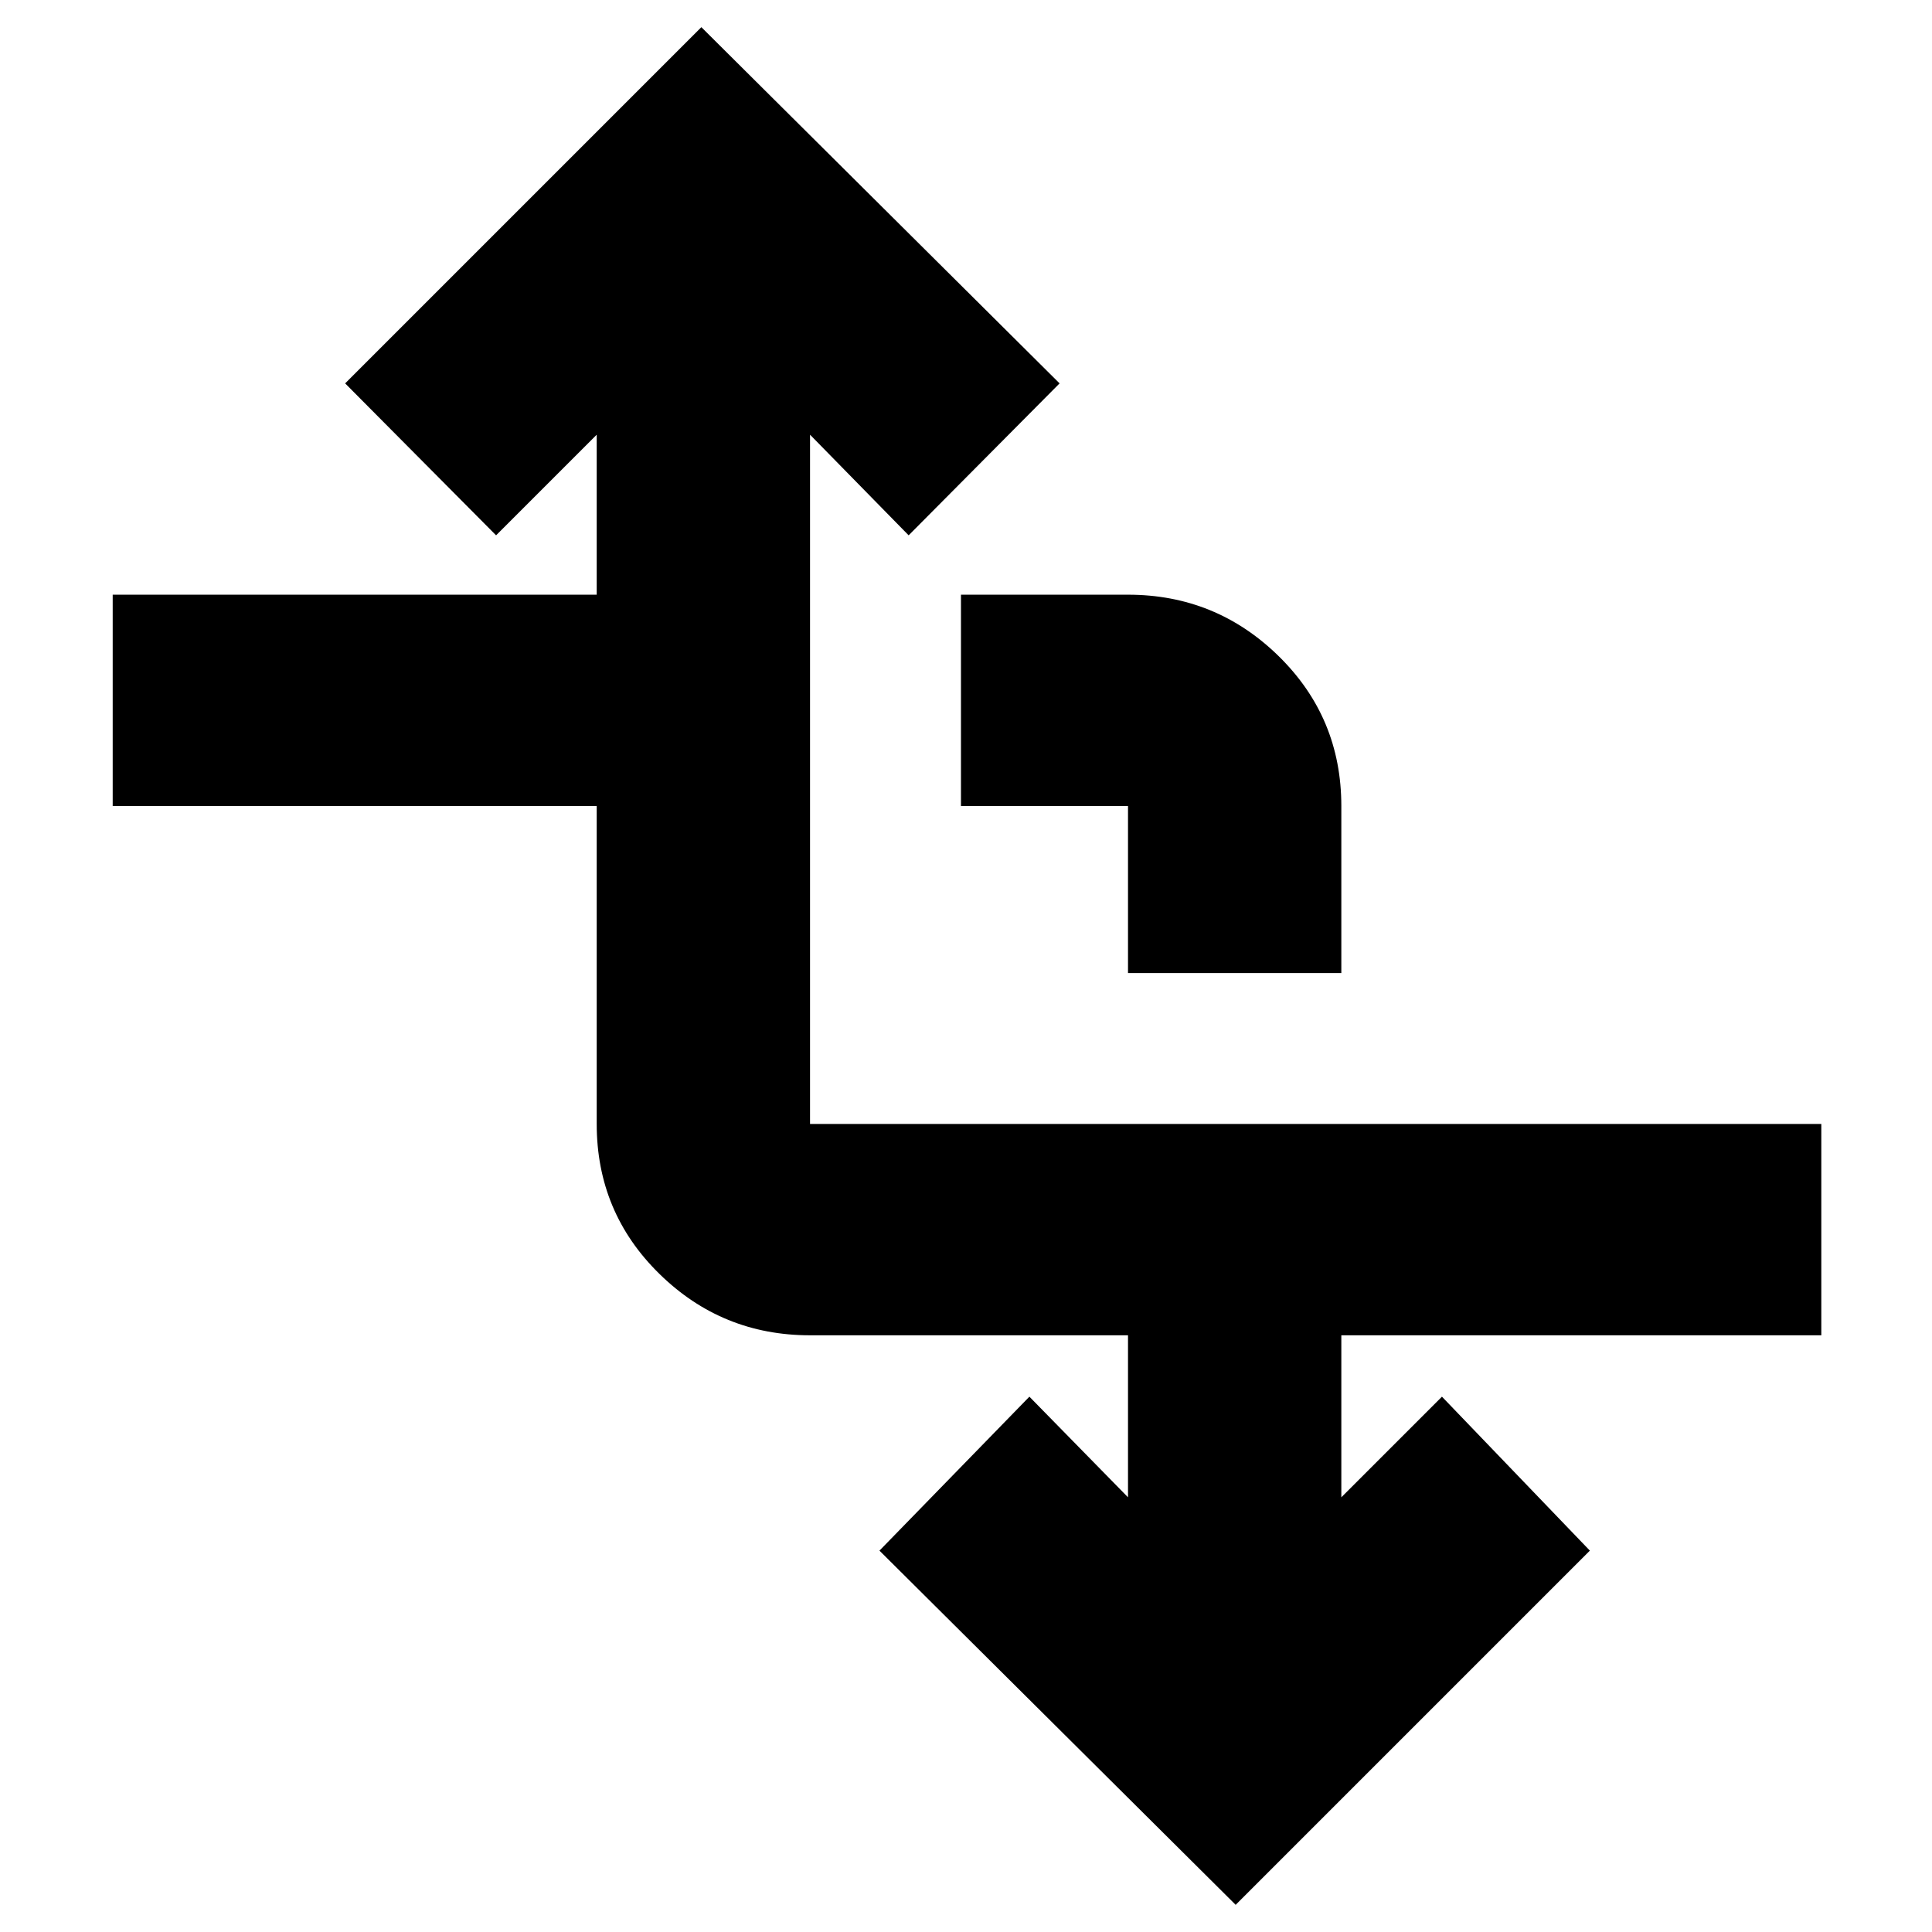 <svg xmlns="http://www.w3.org/2000/svg" height="24" viewBox="0 -960 960 960" width="24"><path d="m614-13.5-177-176 74.5-76.5 49 50v-80.5h-158q-43.73 0-74.86-30.53-31.14-30.53-31.14-74.47v-158H56v-105h240.5V-744l-50 50-75-75.5 177-177 178 177-75 75.5-49-50v342.5H905v105H666.5v80.5l50-50 73.5 76.5-176 176Zm-53.5-463v-83h-83v-105h83q43.72 0 74.86 30.53t31.14 74.47v83h-106Z"/></svg>